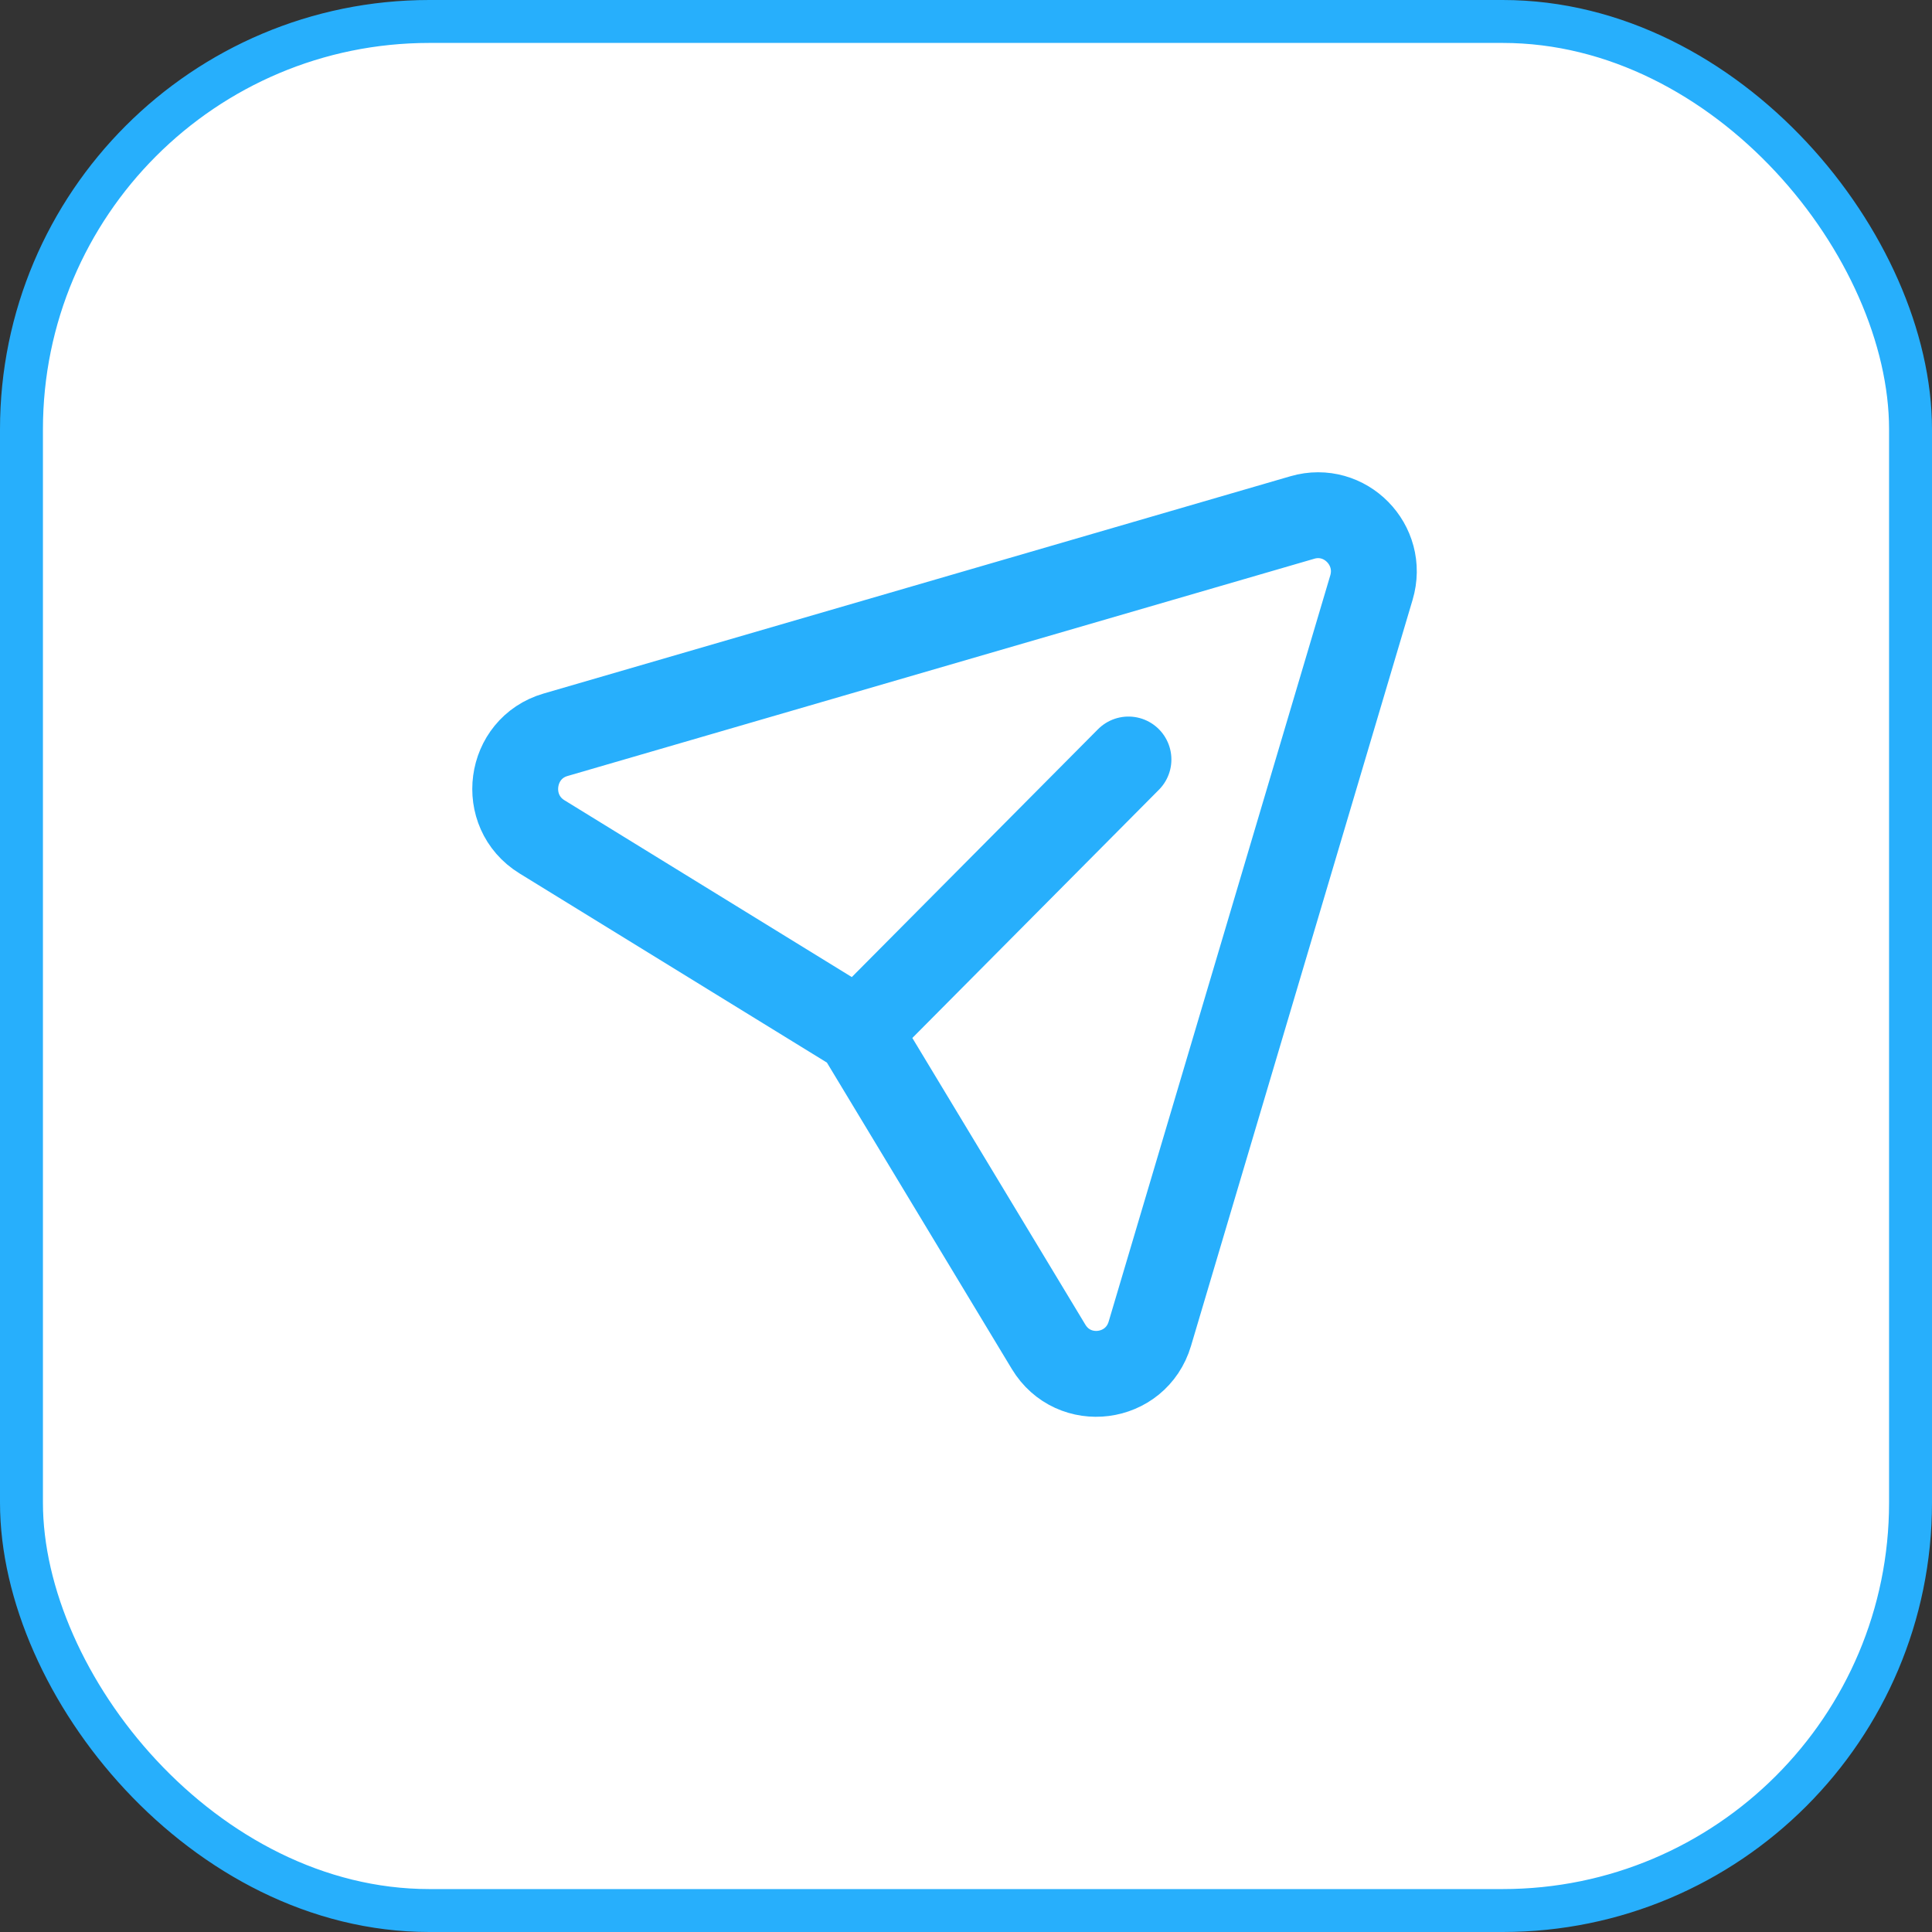 <svg width="45" height="45" viewBox="0 0 45 45" fill="none" xmlns="http://www.w3.org/2000/svg">
<rect x="0" y="0" width="45" height="45" fill="#333333" stroke="none"/>
<rect x="0.5" y="0.5" width="44" height="44" rx="9.5" fill="white" stroke="#27AFFC"/>
<path d="M26.284 17.69L19.991 24.025L12.623 19.491C11.658 18.896 11.853 17.43 12.941 17.114L30.336 12.053C31.325 11.766 32.24 12.694 31.943 13.688L26.782 31.065C26.459 32.152 25.009 32.34 24.423 31.369L19.991 24.025" stroke="#27AFFC" stroke-width="2" stroke-linecap="round" stroke-linejoin="round"/>
</svg>
